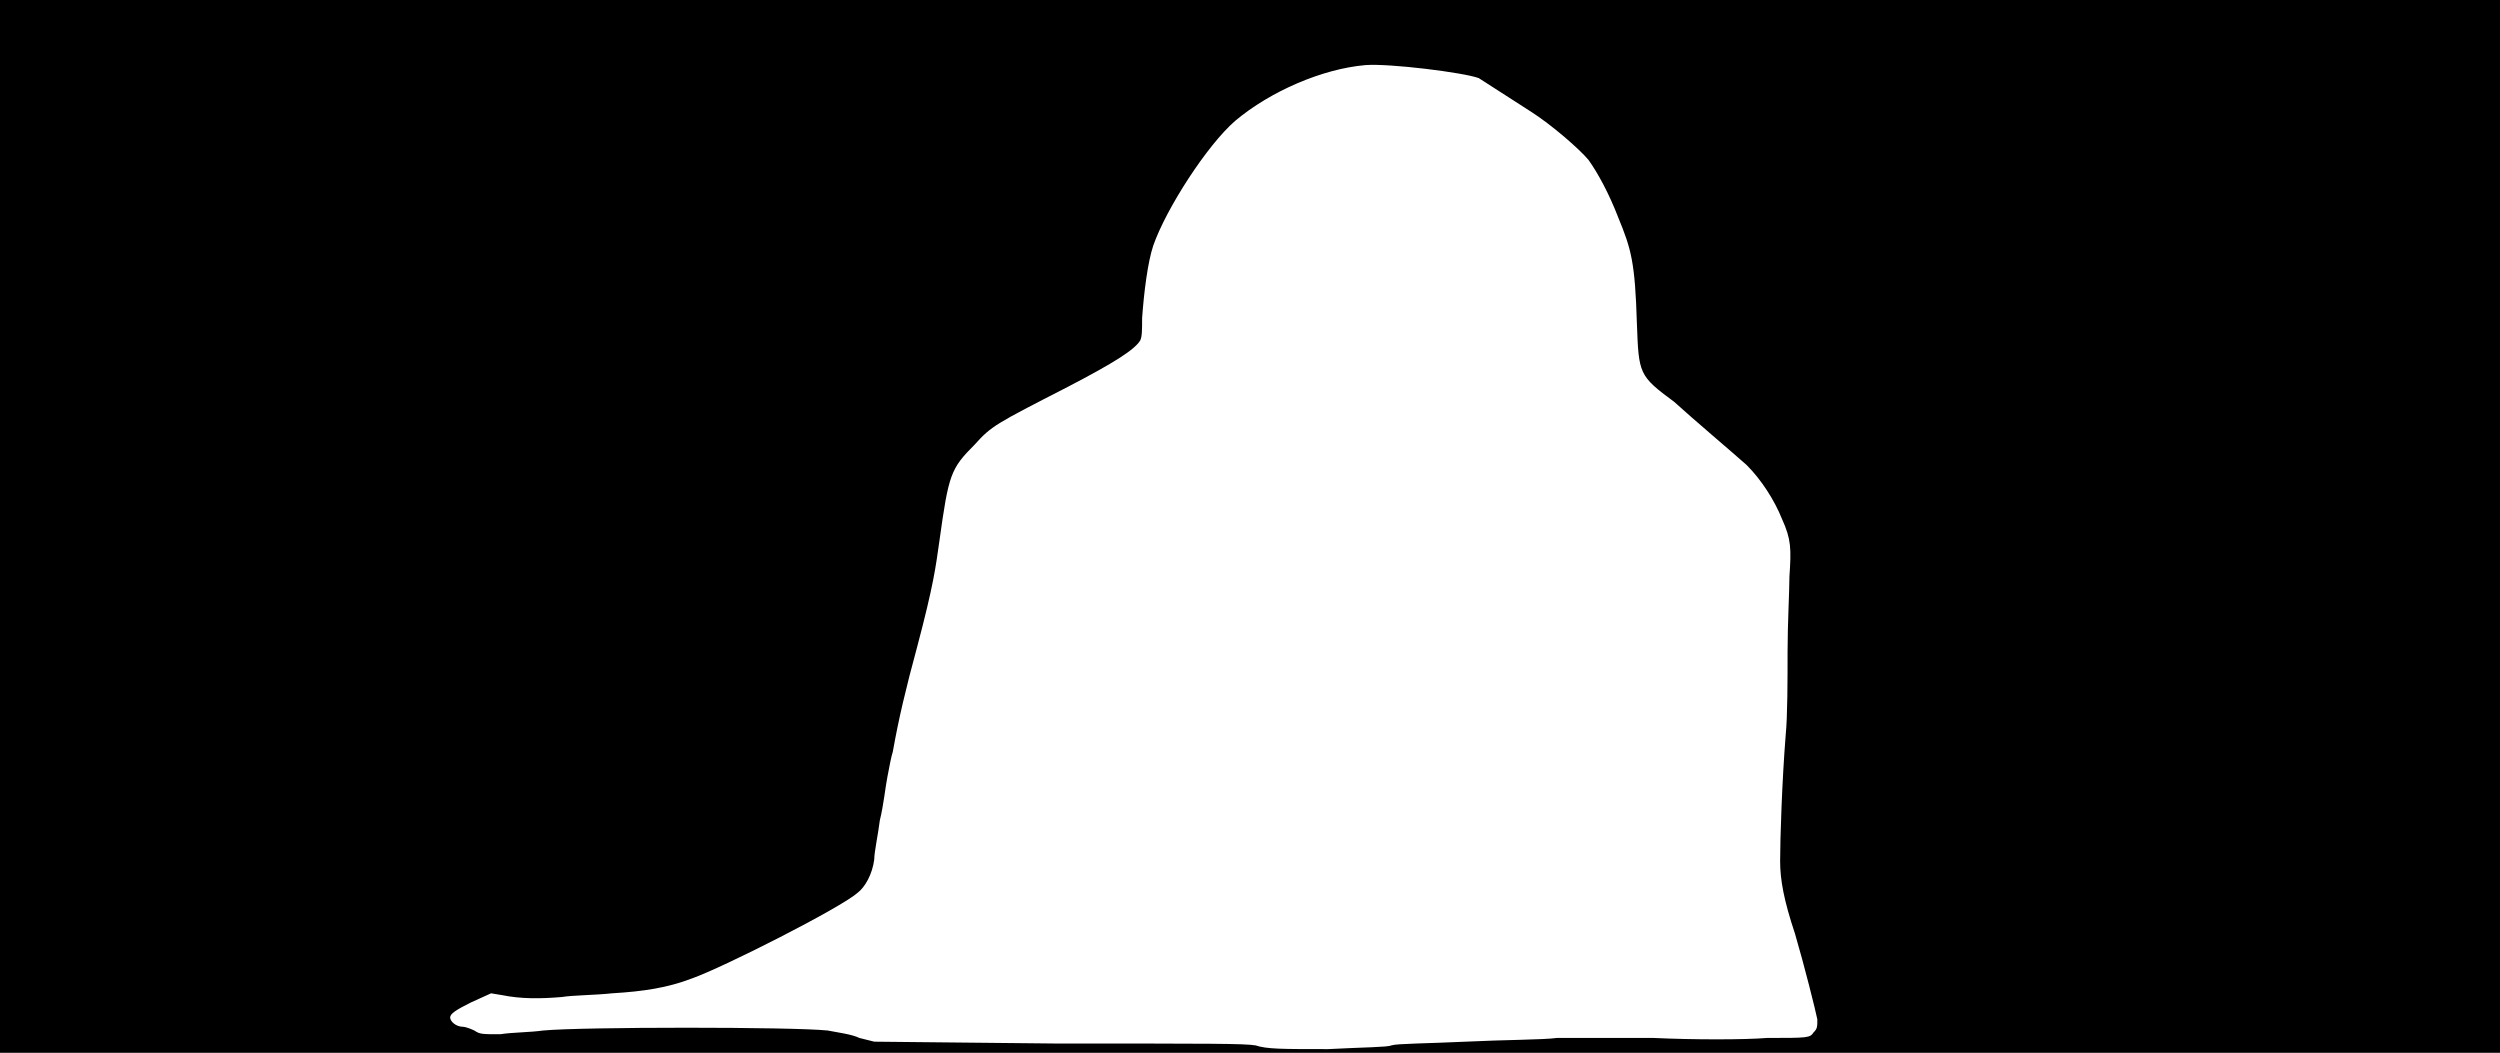 <svg xmlns="http://www.w3.org/2000/svg" width="1344" height="566"><path d="M0 283V0h1344v566H0V283m748 279c3-1 19-1 40-2 20-1 42-1 49-2h52c21 1 49 1 61 0 22 0 23 0 25-3 2-2 2-3 2-7-1-5-7-29-12-46-6-18-8-29-8-39 0-12 1-43 3-68 1-10 1-30 1-45 0-14 1-33 1-40 1-15 1-20-4-31-4-10-11-21-19-29-9-8-28-24-39-34-19-14-19-15-20-42-1-33-3-40-10-57-5-13-11-24-16-31-5-6-20-19-31-26-17-11-25-16-28-18-8-3-48-8-61-7-23 2-51 14-70 30-15 13-37 47-44 67-3 9-5 25-6 39 0 6 0 10-1 12-3 5-14 12-39 25-39 20-41 21-50 31-13 13-14 16-19 52-2 14-3 23-12 57-6 22-10 39-13 56-1 3-2 9-3 14s-2 15-4 23c-1 8-3 17-3 21-1 8-5 15-9 18-9 8-72 40-89 46-13 5-26 7-43 8-9 1-21 1-27 2-12 1-22 1-32-1l-6-1-11 5c-8 4-11 6-11 8s3 5 7 5c1 0 4 1 6 2 3 2 4 2 14 2 6-1 16-1 23-2 21-2 134-2 153 0 5 1 13 2 17 4l8 2 98 1c84 0 101 0 107 1 6 2 14 2 39 2 19-1 32-1 34-2z"/></svg>